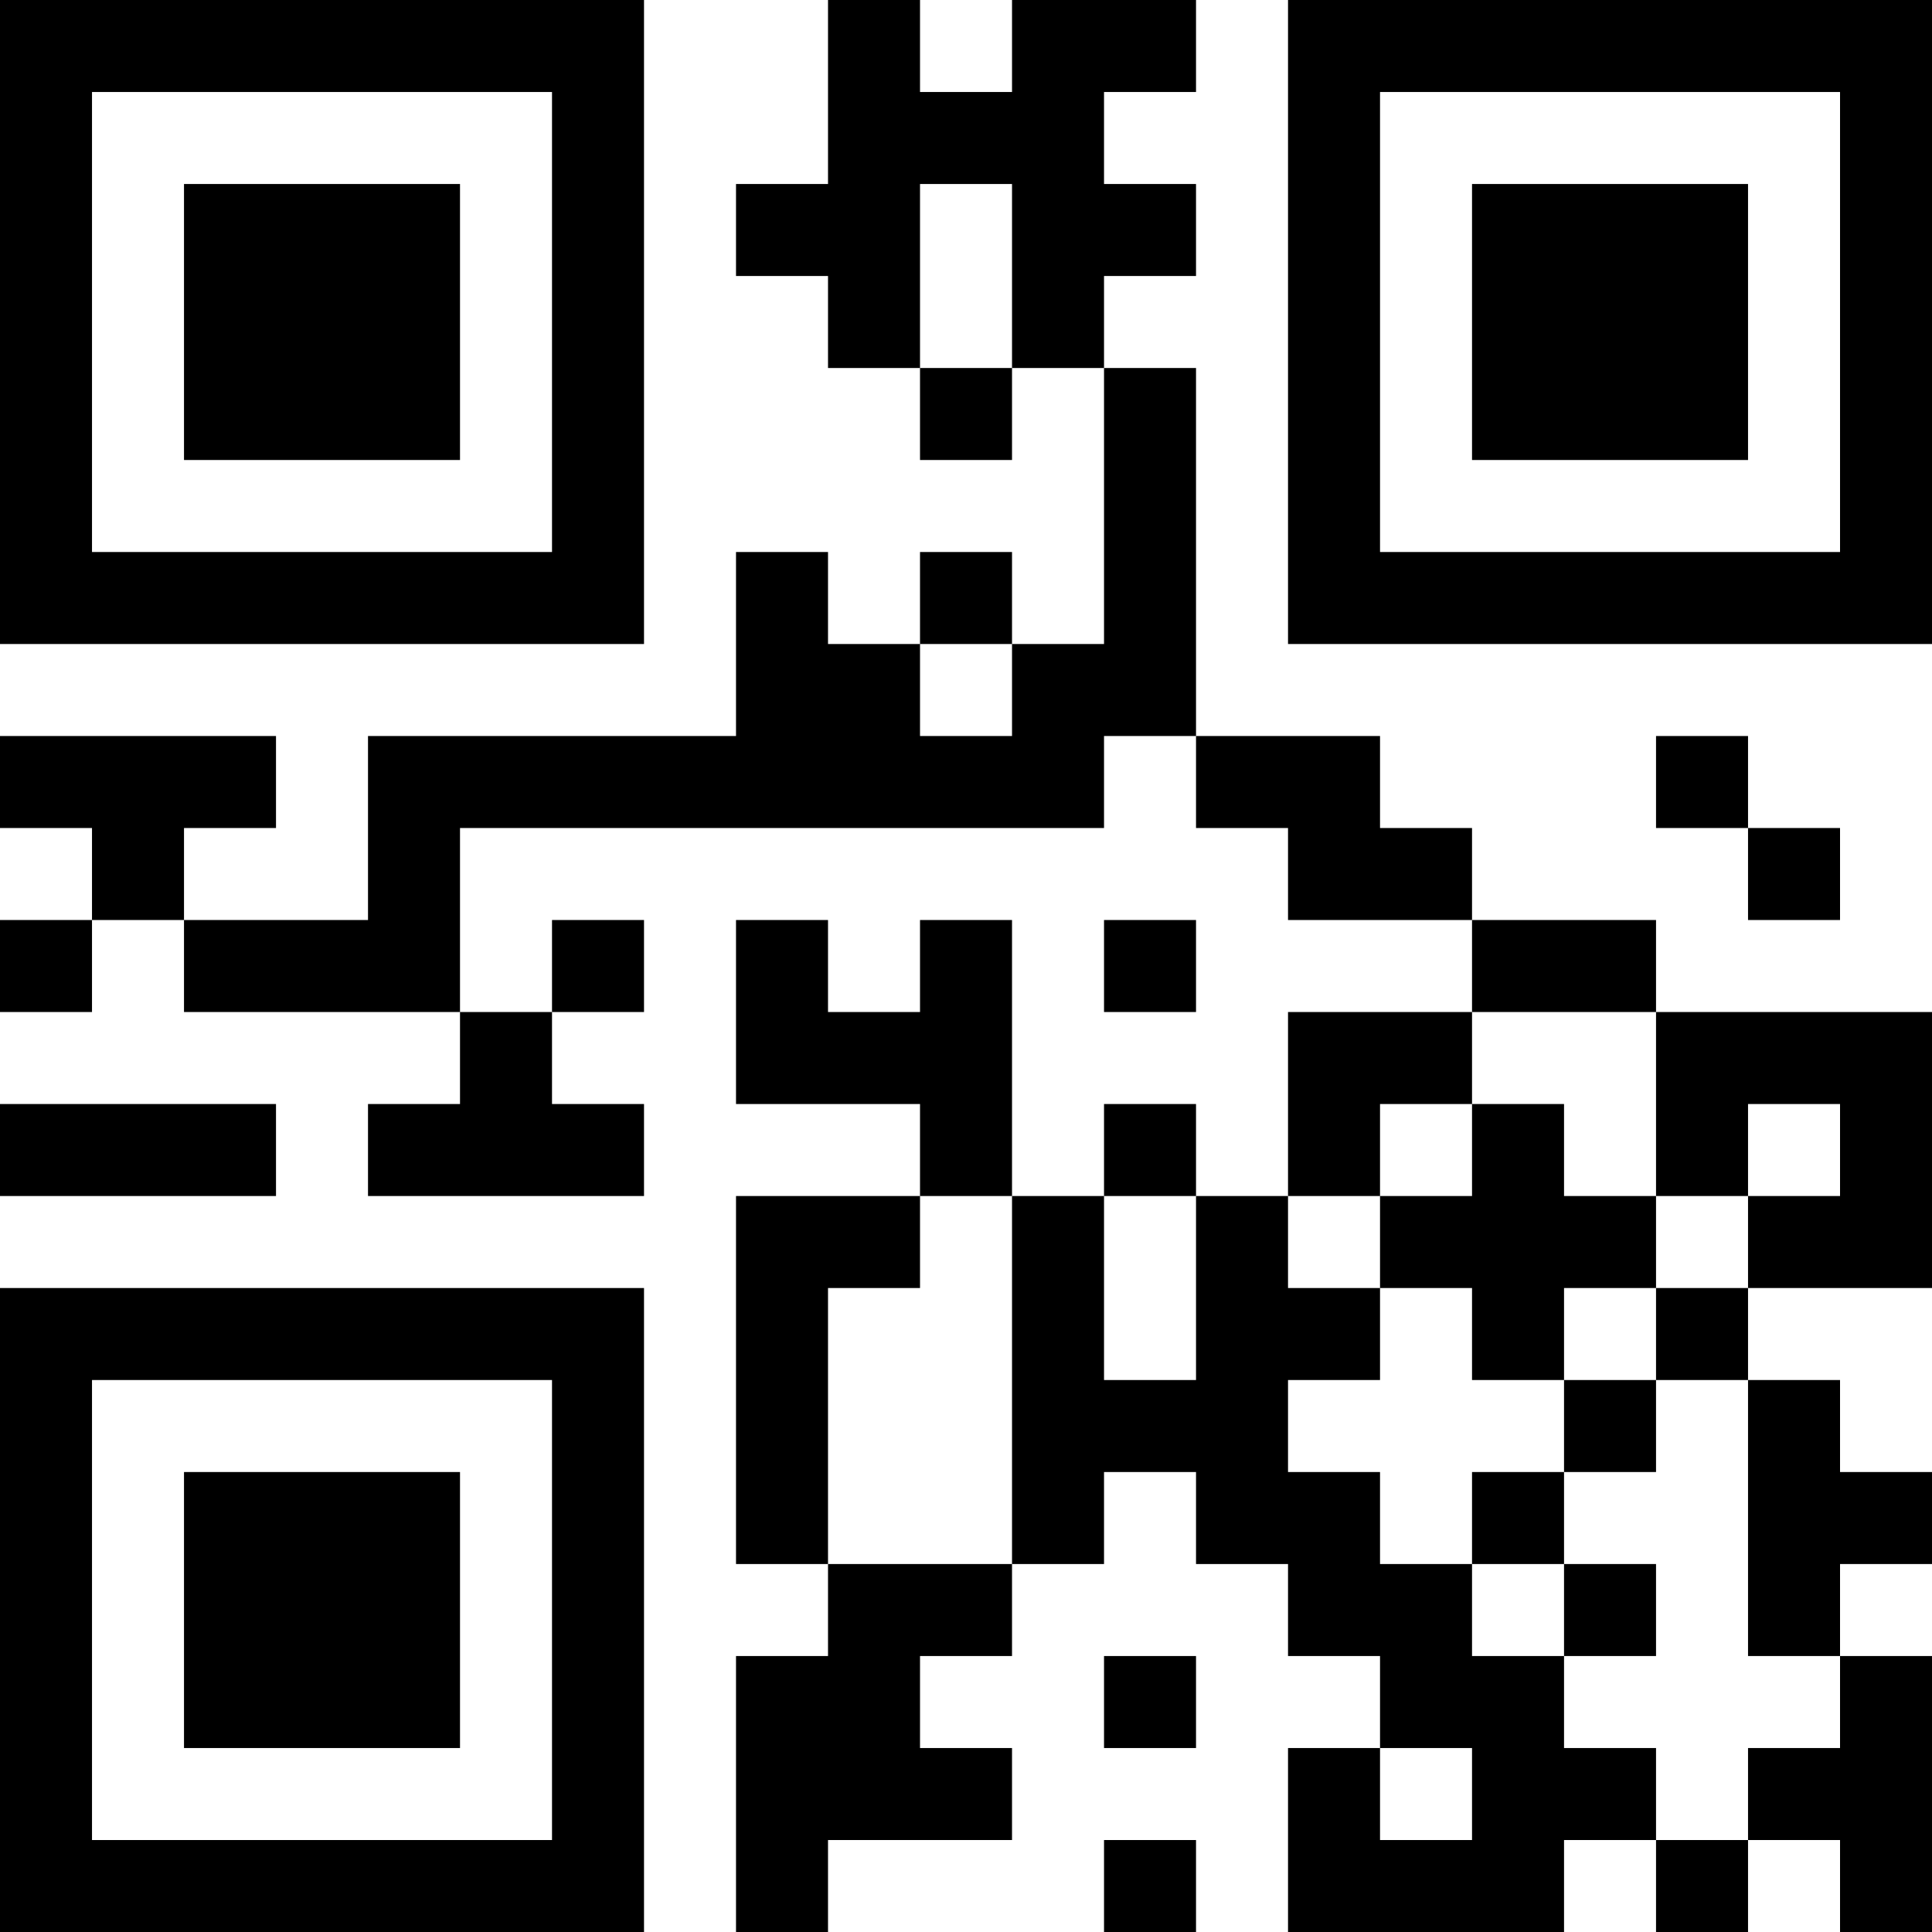 <?xml version="1.0" encoding="UTF-8"?>
<svg xmlns="http://www.w3.org/2000/svg" version="1.1" width="300" height="300" viewBox="0 0 300 300"><rect x="0" y="0" width="300" height="300" fill="#ffffff"/><g transform="scale(14.286)"><g transform="translate(0,0)"><path fill-rule="evenodd" d="M9 0L9 2L8 2L8 3L9 3L9 4L10 4L10 5L11 5L11 4L12 4L12 7L11 7L11 6L10 6L10 7L9 7L9 6L8 6L8 8L4 8L4 10L2 10L2 9L3 9L3 8L0 8L0 9L1 9L1 10L0 10L0 11L1 11L1 10L2 10L2 11L5 11L5 12L4 12L4 13L7 13L7 12L6 12L6 11L7 11L7 10L6 10L6 11L5 11L5 9L12 9L12 8L13 8L13 9L14 9L14 10L16 10L16 11L14 11L14 13L13 13L13 12L12 12L12 13L11 13L11 10L10 10L10 11L9 11L9 10L8 10L8 12L10 12L10 13L8 13L8 17L9 17L9 18L8 18L8 21L9 21L9 20L11 20L11 19L10 19L10 18L11 18L11 17L12 17L12 16L13 16L13 17L14 17L14 18L15 18L15 19L14 19L14 21L17 21L17 20L18 20L18 21L19 21L19 20L20 20L20 21L21 21L21 18L20 18L20 17L21 17L21 16L20 16L20 15L19 15L19 14L21 14L21 11L18 11L18 10L16 10L16 9L15 9L15 8L13 8L13 4L12 4L12 3L13 3L13 2L12 2L12 1L13 1L13 0L11 0L11 1L10 1L10 0ZM10 2L10 4L11 4L11 2ZM10 7L10 8L11 8L11 7ZM18 8L18 9L19 9L19 10L20 10L20 9L19 9L19 8ZM12 10L12 11L13 11L13 10ZM16 11L16 12L15 12L15 13L14 13L14 14L15 14L15 15L14 15L14 16L15 16L15 17L16 17L16 18L17 18L17 19L18 19L18 20L19 20L19 19L20 19L20 18L19 18L19 15L18 15L18 14L19 14L19 13L20 13L20 12L19 12L19 13L18 13L18 11ZM0 12L0 13L3 13L3 12ZM16 12L16 13L15 13L15 14L16 14L16 15L17 15L17 16L16 16L16 17L17 17L17 18L18 18L18 17L17 17L17 16L18 16L18 15L17 15L17 14L18 14L18 13L17 13L17 12ZM10 13L10 14L9 14L9 17L11 17L11 13ZM12 13L12 15L13 15L13 13ZM12 18L12 19L13 19L13 18ZM15 19L15 20L16 20L16 19ZM12 20L12 21L13 21L13 20ZM0 0L0 7L7 7L7 0ZM1 1L1 6L6 6L6 1ZM2 2L2 5L5 5L5 2ZM14 0L14 7L21 7L21 0ZM15 1L15 6L20 6L20 1ZM16 2L16 5L19 5L19 2ZM0 14L0 21L7 21L7 14ZM1 15L1 20L6 20L6 15ZM2 16L2 19L5 19L5 16Z" fill="#000000"/></g></g></svg>
